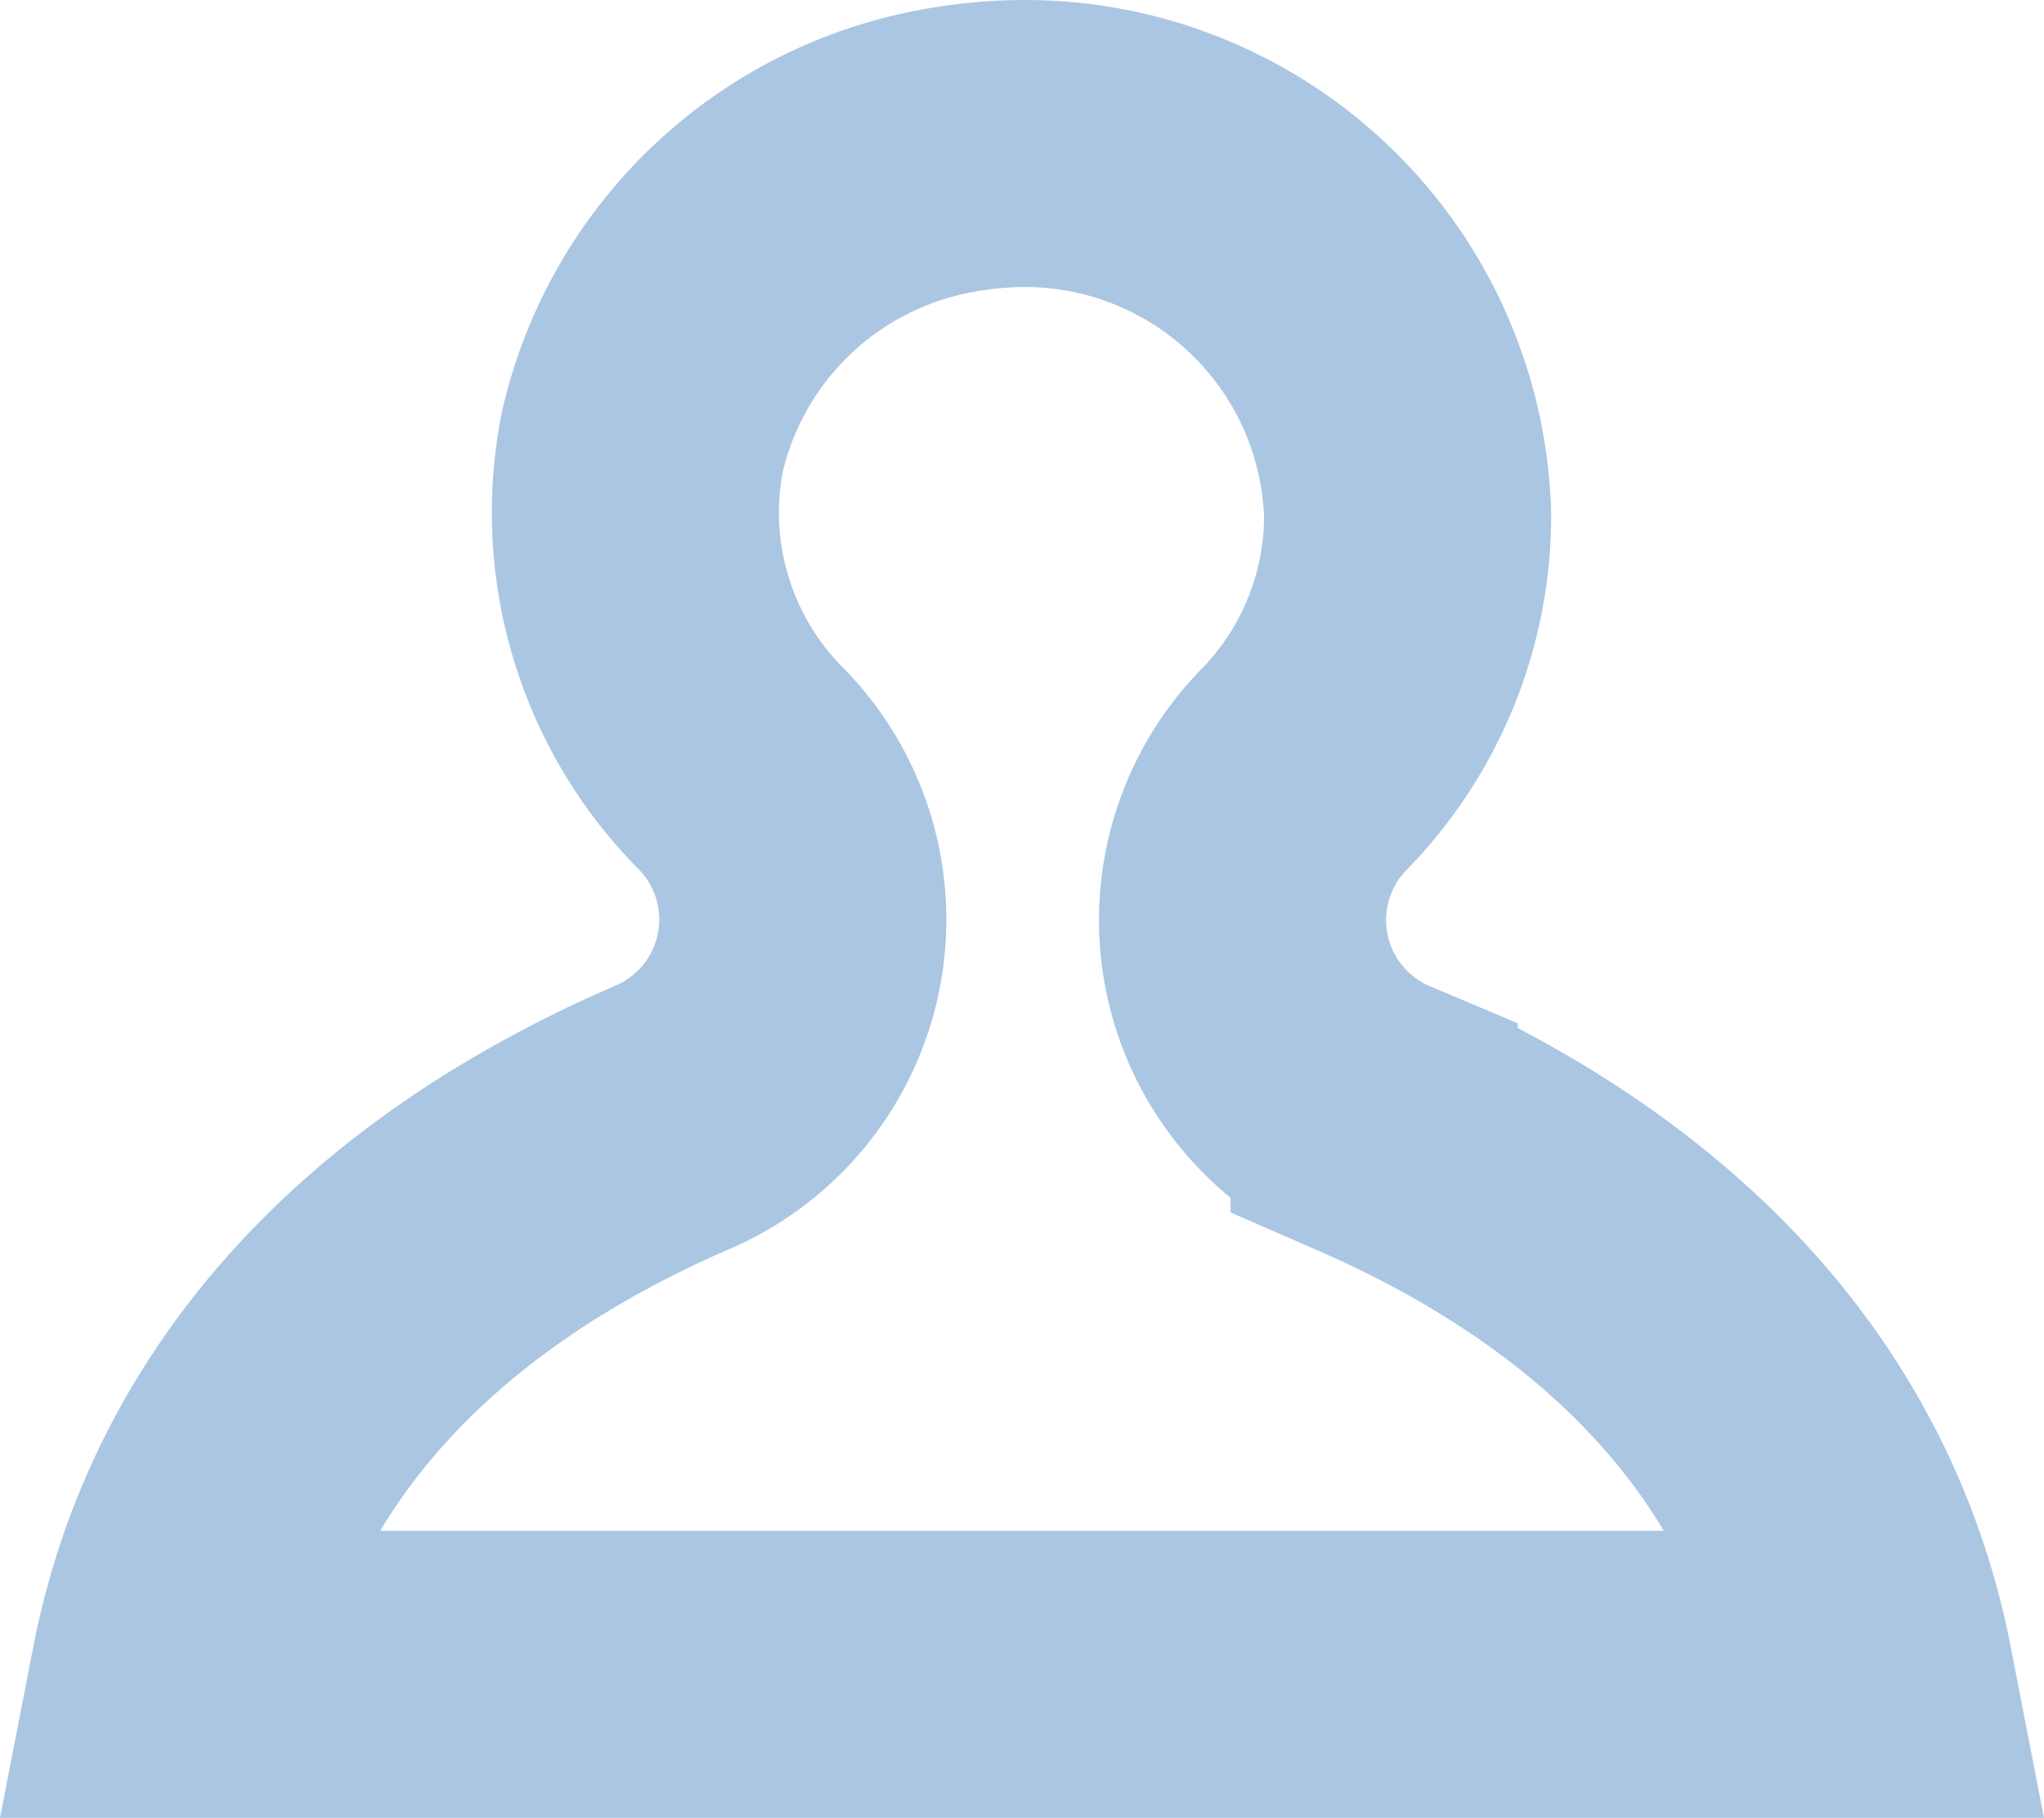 <svg xmlns="http://www.w3.org/2000/svg" viewBox="0 0 21.36 19"><defs><style>.cls-1{fill:none;stroke:#aac6e3;stroke-width:3px;}</style></defs><title>vtman</title><g id="Шар_2" data-name="Шар 2"><g id="Шар_1-2" data-name="Шар 1"><g id="Page-1"><g id="vt-man"><path id="Fill-3" class="cls-1" d="M1.82,17.5H19.54c-.5-2.57-2.31-4.56-5.18-5.81a2.25,2.25,0,0,1-.74-3.64,3.8,3.8,0,0,0,1.09-2.66,4,4,0,0,0-4-3.89,4.44,4.44,0,0,0-.83.08A4,4,0,0,0,6.71,4.63,3.8,3.8,0,0,0,7.71,8,2.25,2.25,0,0,1,7,11.69C4.13,12.94,2.32,14.93,1.82,17.5Z"/></g></g></g></g></svg>